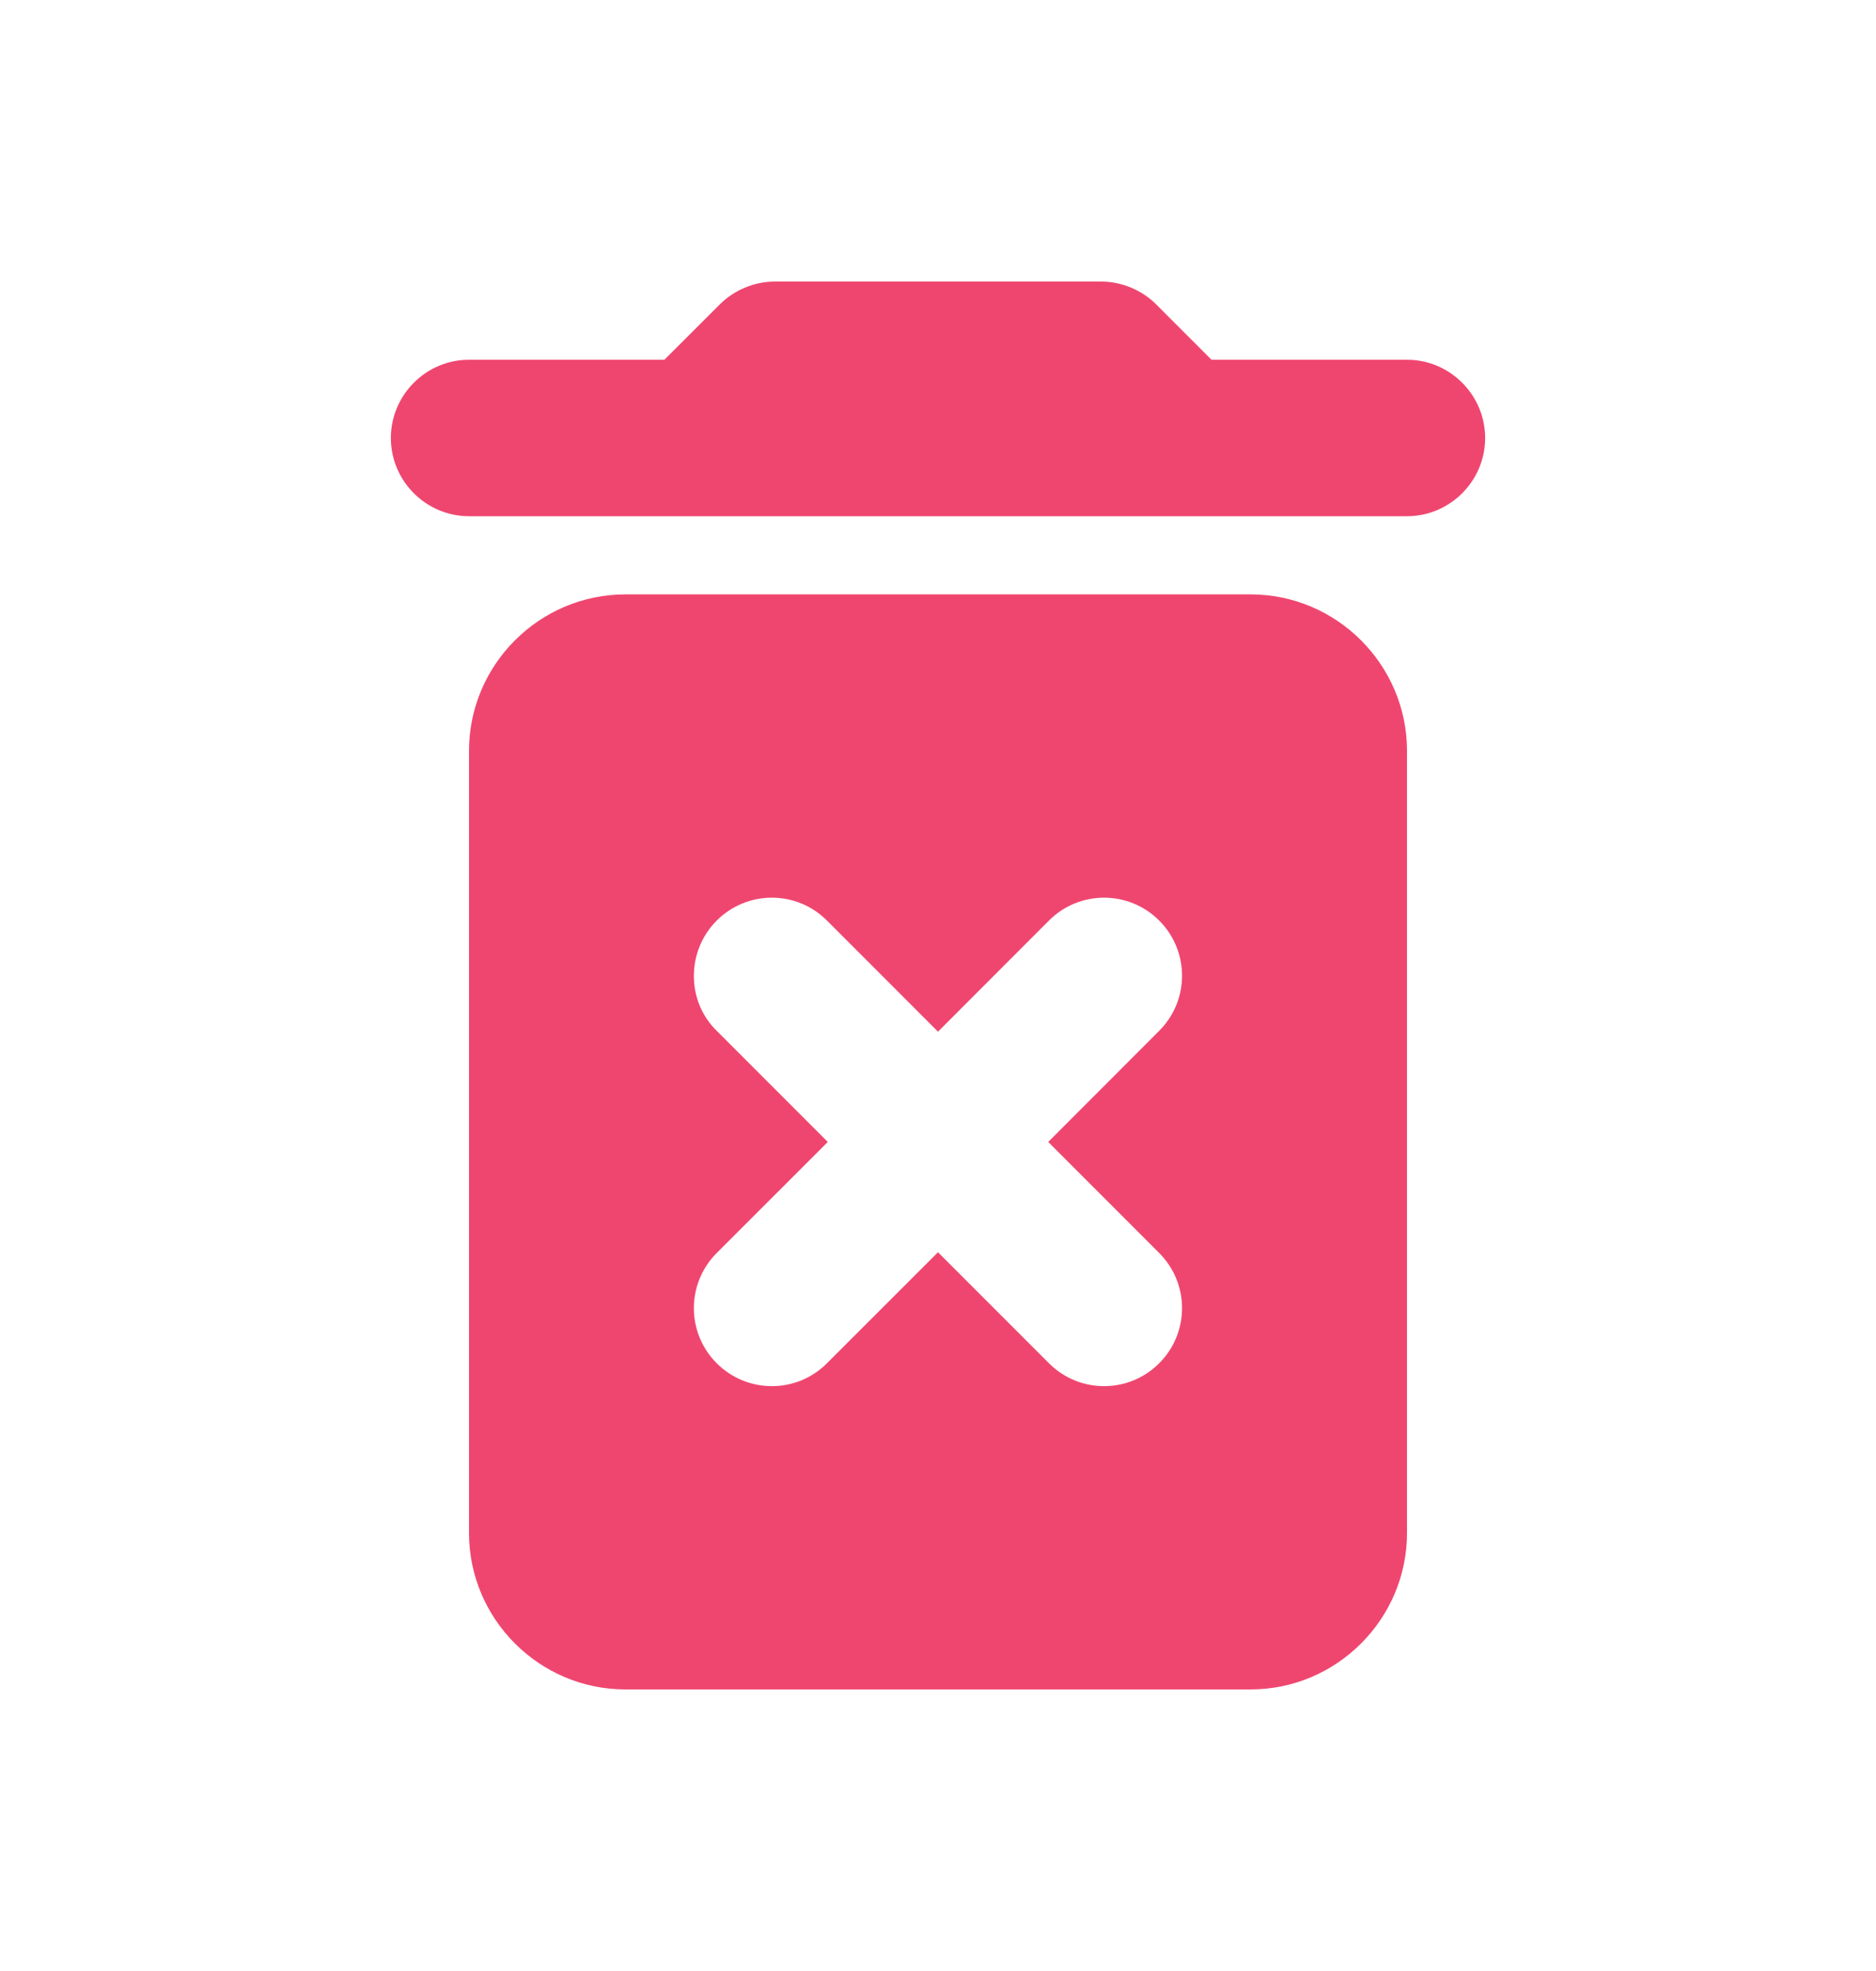 <svg xmlns="http://www.w3.org/2000/svg" width="20" height="21" viewBox="0 0 20 21" fill="none">
  <g clip-path="url(#clip0_534_1368)">
    <path d="M5 16.333C5 17.25 5.75 18 6.667 18H13.333C14.25 18 15 17.25 15 16.333V8C15 7.083 14.25 6.333 13.333 6.333H6.667C5.75 6.333 5 7.083 5 8V16.333ZM7.641 9.808C7.966 9.483 8.492 9.483 8.816 9.808L10 10.992L11.183 9.808C11.508 9.483 12.033 9.483 12.358 9.808C12.683 10.133 12.683 10.658 12.358 10.983L11.175 12.167L12.358 13.35C12.683 13.675 12.683 14.2 12.358 14.525C12.033 14.85 11.508 14.85 11.183 14.525L10 13.342L8.816 14.525C8.492 14.85 7.966 14.85 7.641 14.525C7.316 14.2 7.316 13.675 7.641 13.35L8.825 12.167L7.641 10.983C7.316 10.667 7.316 10.133 7.641 9.808ZM12.916 3.833L12.325 3.242C12.175 3.092 11.958 3 11.742 3H8.258C8.041 3 7.825 3.092 7.675 3.242L7.083 3.833H5C4.542 3.833 4.167 4.208 4.167 4.667C4.167 5.125 4.542 5.5 5 5.5H15C15.458 5.5 15.833 5.125 15.833 4.667C15.833 4.208 15.458 3.833 15 3.833H12.916Z" fill="#EF466F"/>
  </g>
  <defs>
    <clipPath id="clip0_534_1368">
      <rect y="0.5" width="20" height="20" rx="10" fill="white"/>
    </clipPath>
  </defs>
</svg>